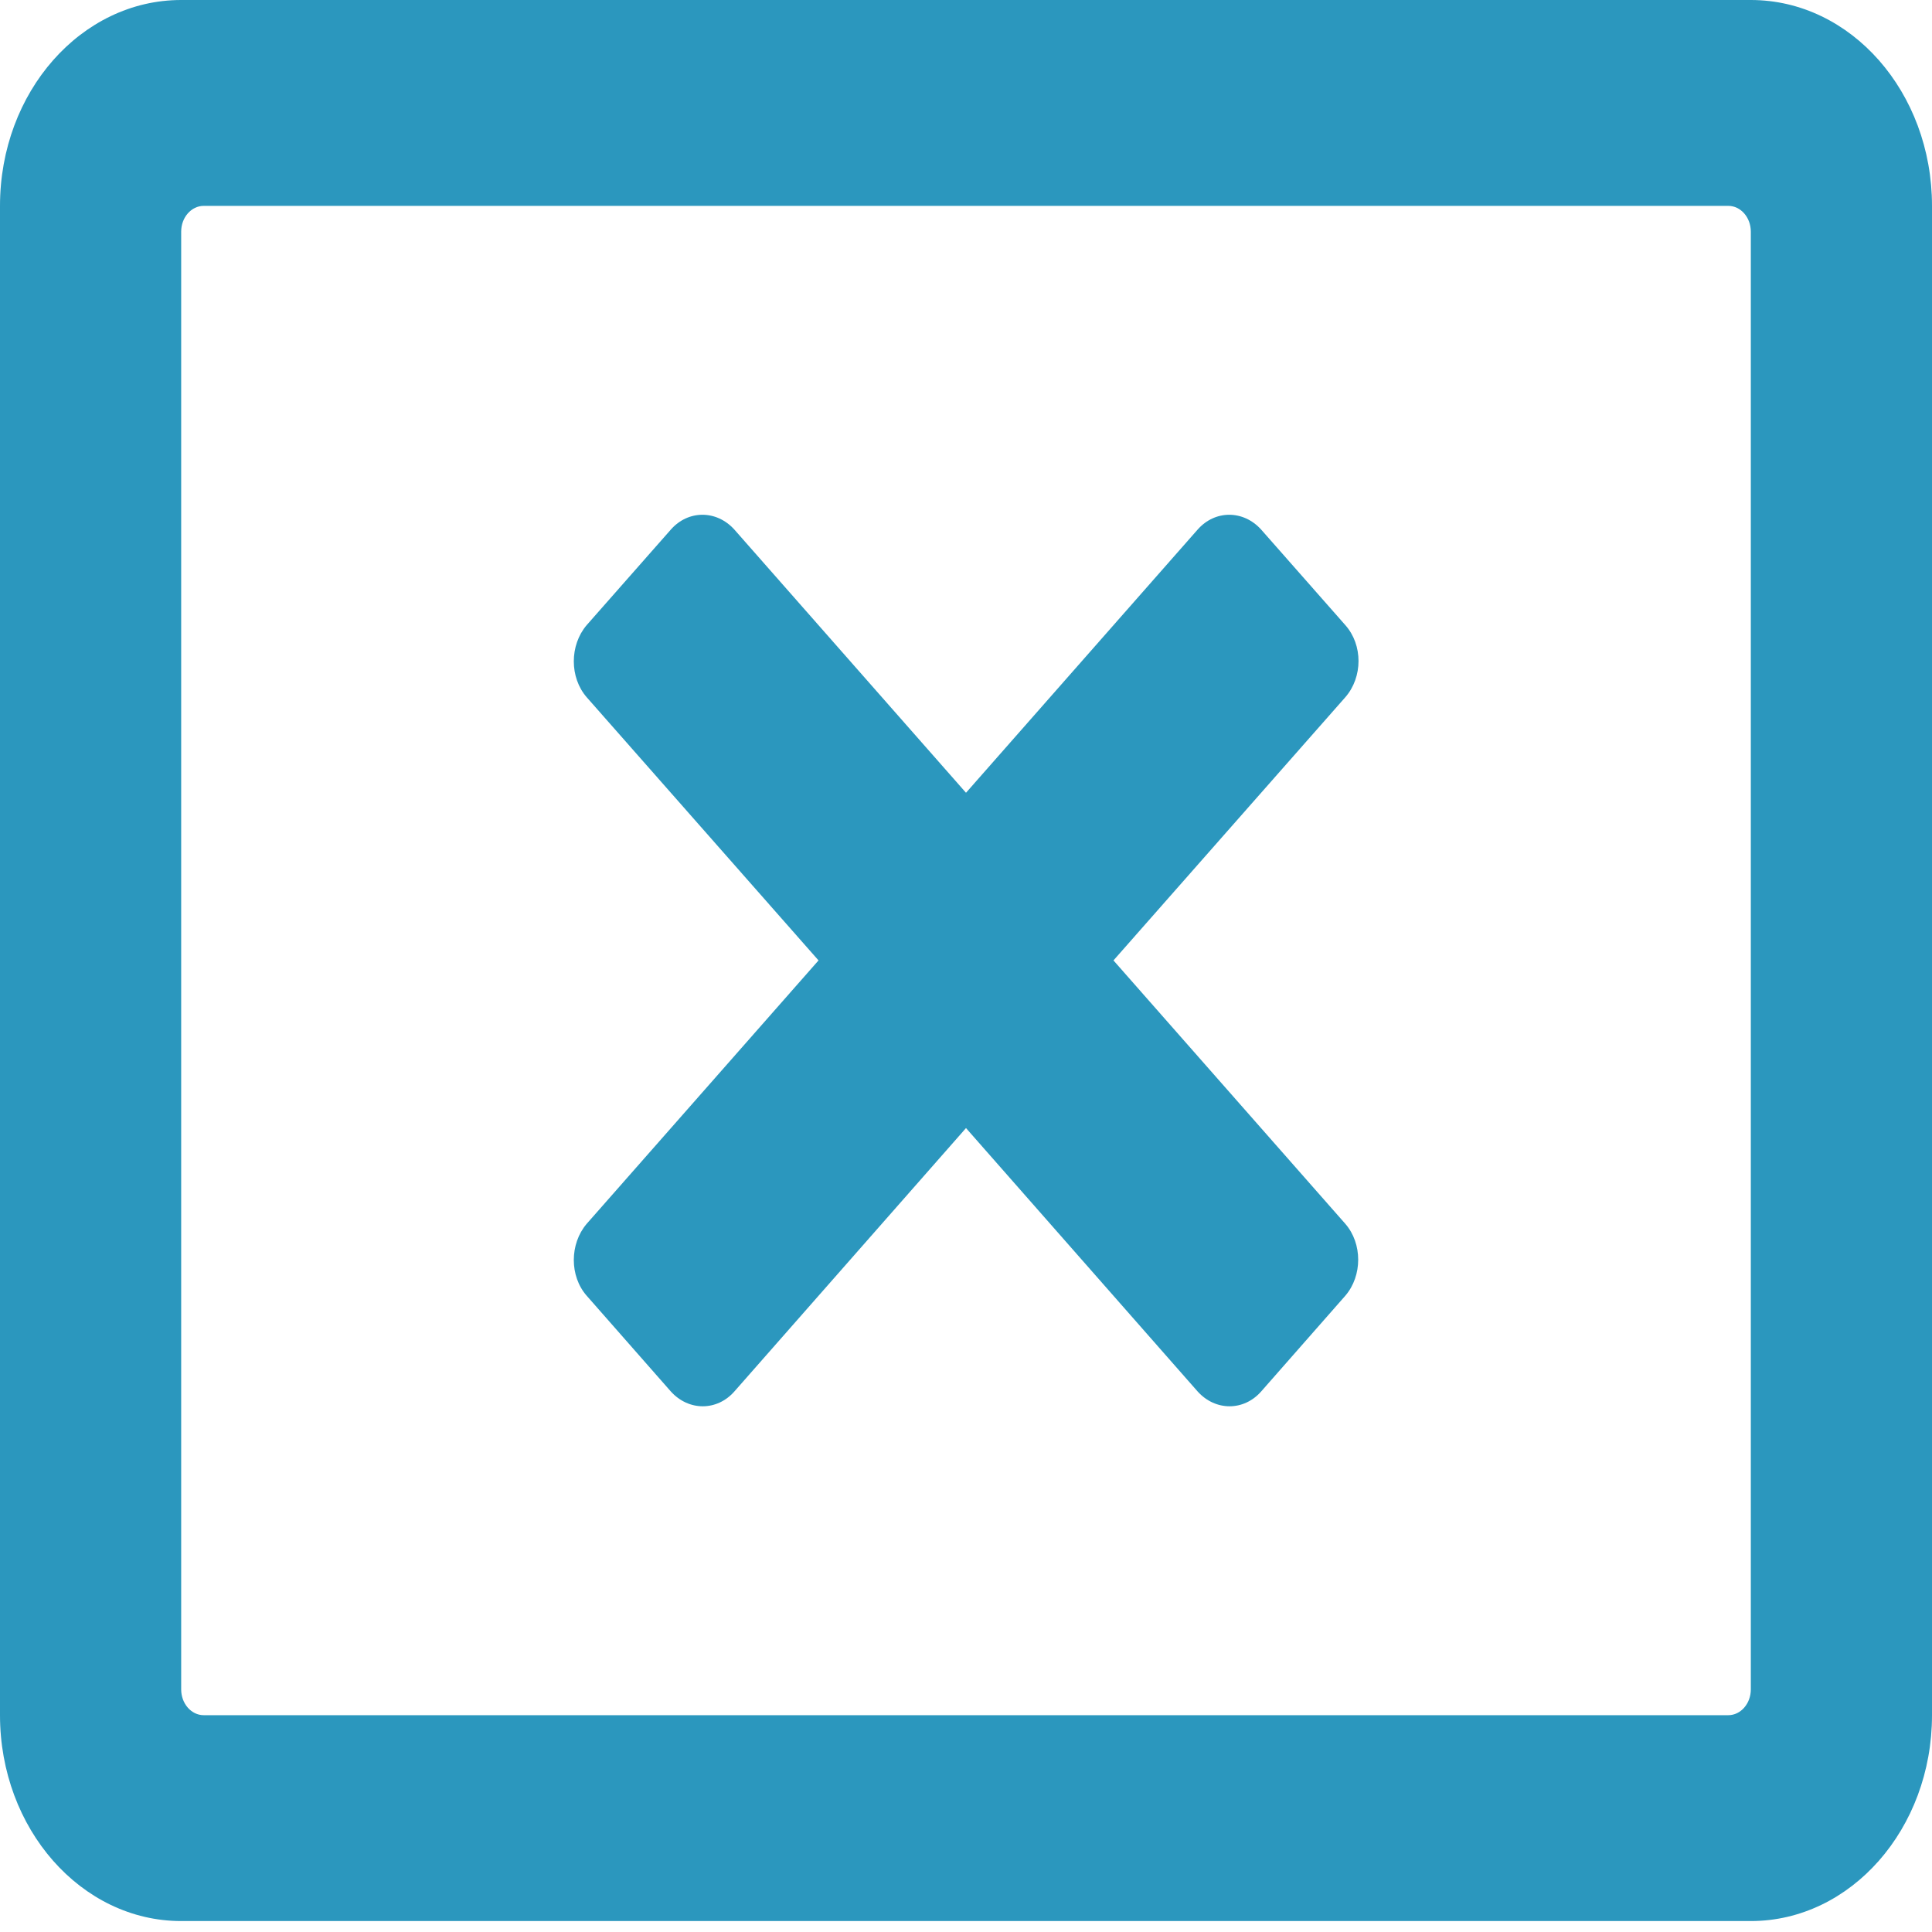 ﻿<?xml version="1.0" encoding="utf-8"?>
<svg version="1.1" xmlns:xlink="http://www.w3.org/1999/xlink" width="9px" height="9px" xmlns="http://www.w3.org/2000/svg">
  <g transform="matrix(1 0 0 1 -993 -362 )">
    <path d="M 9 0.959  C 9 0.429  8.622 0  8.156 0  L 0.844 0  C 0.378 0  0 0.429  0 0.959  L 0 7.99  C 0 8.519  0.378 8.949  0.844 8.949  L 8.156 8.949  C 8.622 8.949  9 8.519  9 7.99  L 9 0.959  Z M 8.156 1.079  L 8.156 7.87  C 8.156 7.936  8.109 7.99  8.051 7.99  L 0.949 7.99  C 0.891 7.99  0.844 7.936  0.844 7.87  L 0.844 1.079  C 0.844 1.013  0.891 0.959  0.949 0.959  L 8.051 0.959  C 8.109 0.959  8.156 1.013  8.156 1.079  Z M 6.267 2.912  C 6.349 3.004  6.349 3.154  6.267 3.248  L 5.187 4.474  L 6.267 5.701  C 6.347 5.793  6.347 5.943  6.267 6.036  L 5.875 6.482  C 5.794 6.574  5.662 6.574  5.579 6.482  L 4.5 5.255  L 3.421 6.482  C 3.34 6.574  3.208 6.574  3.125 6.482  L 2.733 6.036  C 2.653 5.945  2.653 5.795  2.733 5.701  L 3.813 4.474  L 2.733 3.248  C 2.653 3.156  2.653 3.006  2.733 2.912  L 3.125 2.467  C 3.206 2.375  3.338 2.375  3.421 2.467  L 4.5 3.693  L 5.579 2.467  C 5.66 2.375  5.792 2.375  5.875 2.467  L 6.267 2.912  Z " fill-rule="nonzero" fill="#2b97be" stroke="none" transform="matrix(1 0 0 1 993 362 )" />
  </g>
</svg>